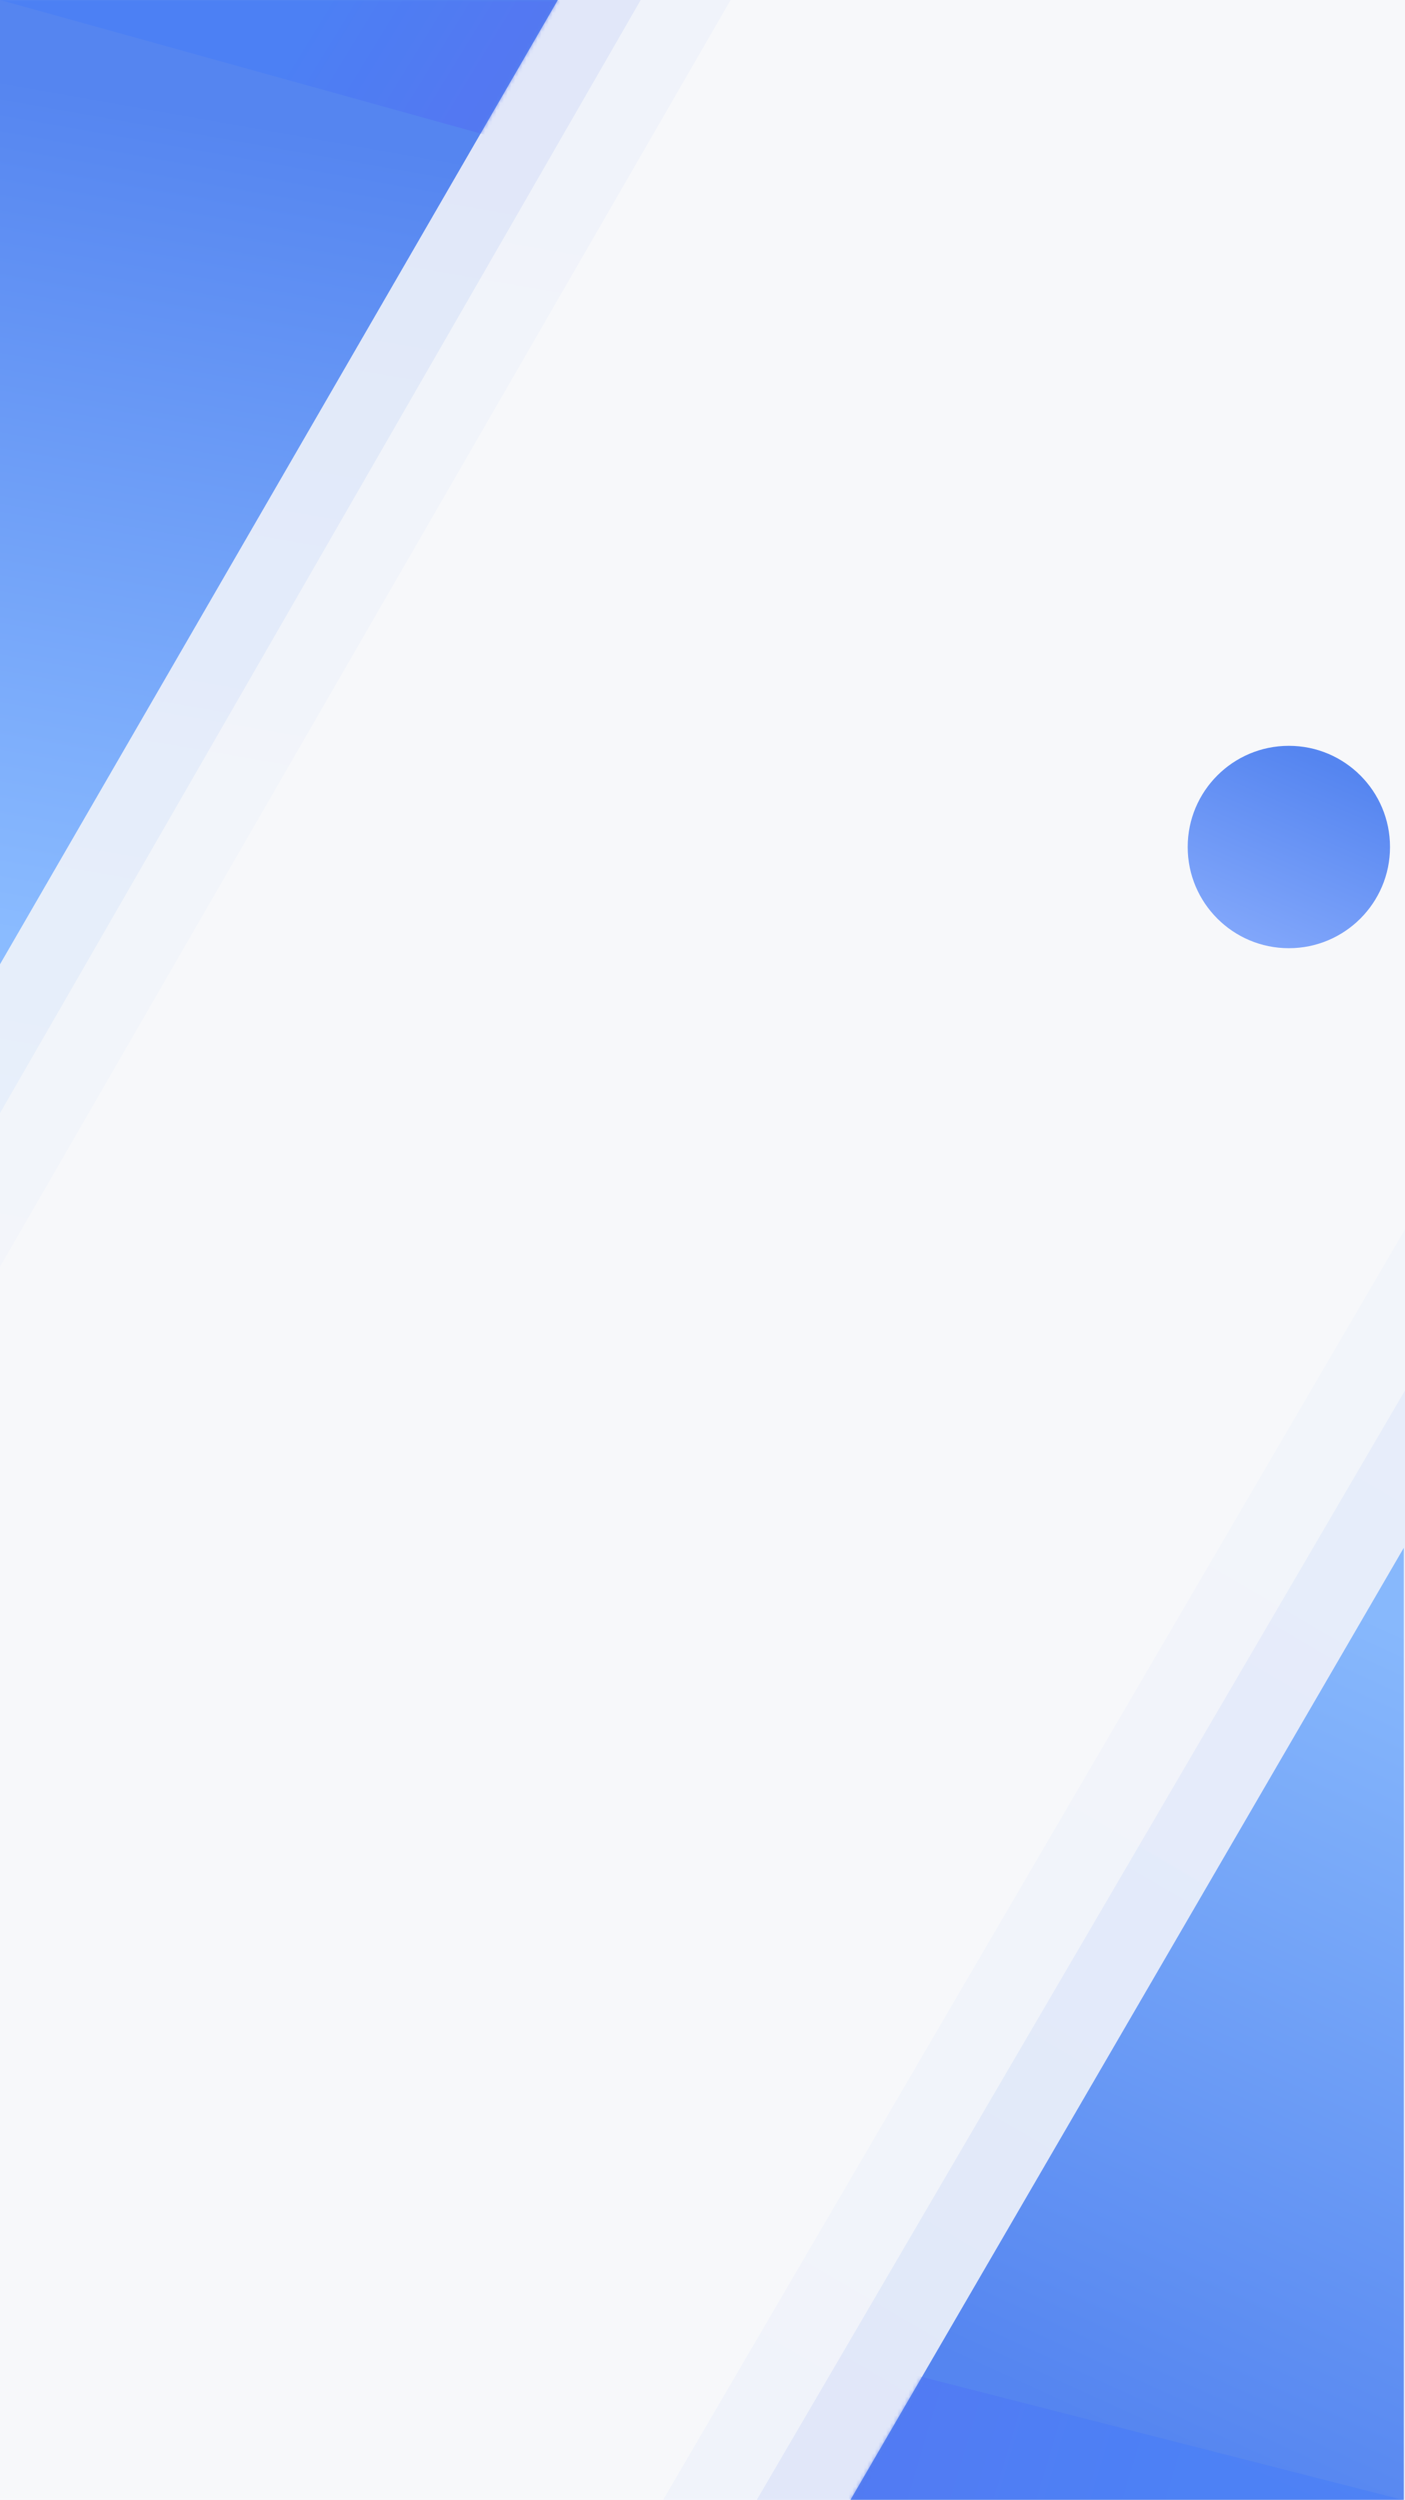 <?xml version="1.0" encoding="UTF-8"?>
<svg width="375px" height="667px" viewBox="0 0 375 667" version="1.1" xmlns="http://www.w3.org/2000/svg" xmlns:xlink="http://www.w3.org/1999/xlink">
    <!-- Generator: Sketch 55.2 (78181) - https://sketchapp.com -->
    <title>bg</title>
    <desc>Created with Sketch.</desc>
    <defs>
        <linearGradient x1="69.103%" y1="0%" x2="35.143%" y2="100%" id="linearGradient-1">
            <stop stop-color="#87ABFC" offset="0%"></stop>
            <stop stop-color="#5585F0" offset="100%"></stop>
        </linearGradient>
        <linearGradient x1="69.128%" y1="0%" x2="35.123%" y2="100%" id="linearGradient-2">
            <stop stop-color="#87ABFC" offset="0%"></stop>
            <stop stop-color="#5585F0" offset="100%"></stop>
        </linearGradient>
        <linearGradient x1="68.927%" y1="0%" x2="44.331%" y2="92.489%" id="linearGradient-3">
            <stop stop-color="#87B8FC" offset="0%"></stop>
            <stop stop-color="#5585F0" offset="100%"></stop>
        </linearGradient>
        <polygon id="path-4" points="147.669 254 0 254 147.669 0"></polygon>
        <linearGradient x1="-11.562%" y1="47.412%" x2="64.4%" y2="52.588%" id="linearGradient-6">
            <stop stop-color="#5370F1" offset="0%"></stop>
            <stop stop-color="#477DF6" offset="100%"></stop>
        </linearGradient>
        <linearGradient x1="50%" y1="0%" x2="6.449%" y2="100%" id="linearGradient-7">
            <stop stop-color="#5585F0" offset="0%"></stop>
            <stop stop-color="#87ABFC" offset="100%"></stop>
        </linearGradient>
        <linearGradient x1="44.352%" y1="12.556%" x2="35.505%" y2="100%" id="linearGradient-8">
            <stop stop-color="#5585F0" offset="0%"></stop>
            <stop stop-color="#8ABBFF" offset="100%"></stop>
        </linearGradient>
        <linearGradient x1="44.375%" y1="12.556%" x2="35.563%" y2="100%" id="linearGradient-9">
            <stop stop-color="#5585F0" offset="0%"></stop>
            <stop stop-color="#8ABBFF" offset="100%"></stop>
        </linearGradient>
        <linearGradient x1="44.317%" y1="12.556%" x2="35.416%" y2="100%" id="linearGradient-10">
            <stop stop-color="#5585F0" offset="0%"></stop>
            <stop stop-color="#8ABBFF" offset="100%"></stop>
        </linearGradient>
        <polygon id="path-11" points="148.888 2.84217094e-14 2.84217094e-14 257.285 2.84217094e-14 2.84217094e-14"></polygon>
        <linearGradient x1="50%" y1="47.029%" x2="89.98%" y2="52.971%" id="linearGradient-13">
            <stop stop-color="#477DF6" offset="0%"></stop>
            <stop stop-color="#5370F1" offset="100%"></stop>
        </linearGradient>
    </defs>
    <g id="应用端" stroke="none" stroke-width="1" fill="none" fill-rule="evenodd">
        <g id="E7-生成证书(竖)">
            <g id="bg">
                <rect id="矩形" fill="#F7F8FA" x="0" y="0" width="375" height="667"></rect>
                <polygon id="蒙版" fill="url(#linearGradient-1)" opacity="0.04" points="375 667 177 667 375 328"></polygon>
                <polygon id="蒙版" fill="url(#linearGradient-2)" opacity="0.1" points="375 667 202 667 375 371"></polygon>
                <g id="路径-17" transform="translate(227, 413)">
                    <mask id="mask-5" fill="white">
                        <use xlink:href="#path-4"></use>
                    </mask>
                    <use id="蒙版" fill="url(#linearGradient-3)" xlink:href="#path-4"></use>
                    <polygon fill="url(#linearGradient-6)" opacity="0.798" mask="url(#mask-5)" points="147.299 254 8.666 218.567 -8.43 254"></polygon>
                </g>
                <circle id="椭圆形" fill="url(#linearGradient-7)" cx="344" cy="226" r="27"></circle>
                <g id="编组-5">
                    <polygon id="蒙版" fill="url(#linearGradient-8)" opacity="0.04" points="195 0 0 338 0 0"></polygon>
                    <polygon id="蒙版" fill="url(#linearGradient-9)" opacity="0.1" points="171 0 0 297 0 0"></polygon>
                    <g id="路径-16">
                        <mask id="mask-12" fill="white">
                            <use xlink:href="#path-11"></use>
                        </mask>
                        <use id="蒙版" fill="url(#linearGradient-10)" xlink:href="#path-11"></use>
                        <polygon fill="url(#linearGradient-13)" opacity="0.805" mask="url(#mask-12)" points="0 0 136.069 37.802 155.073 0"></polygon>
                    </g>
                </g>
            </g>
        </g>
    </g>
</svg>